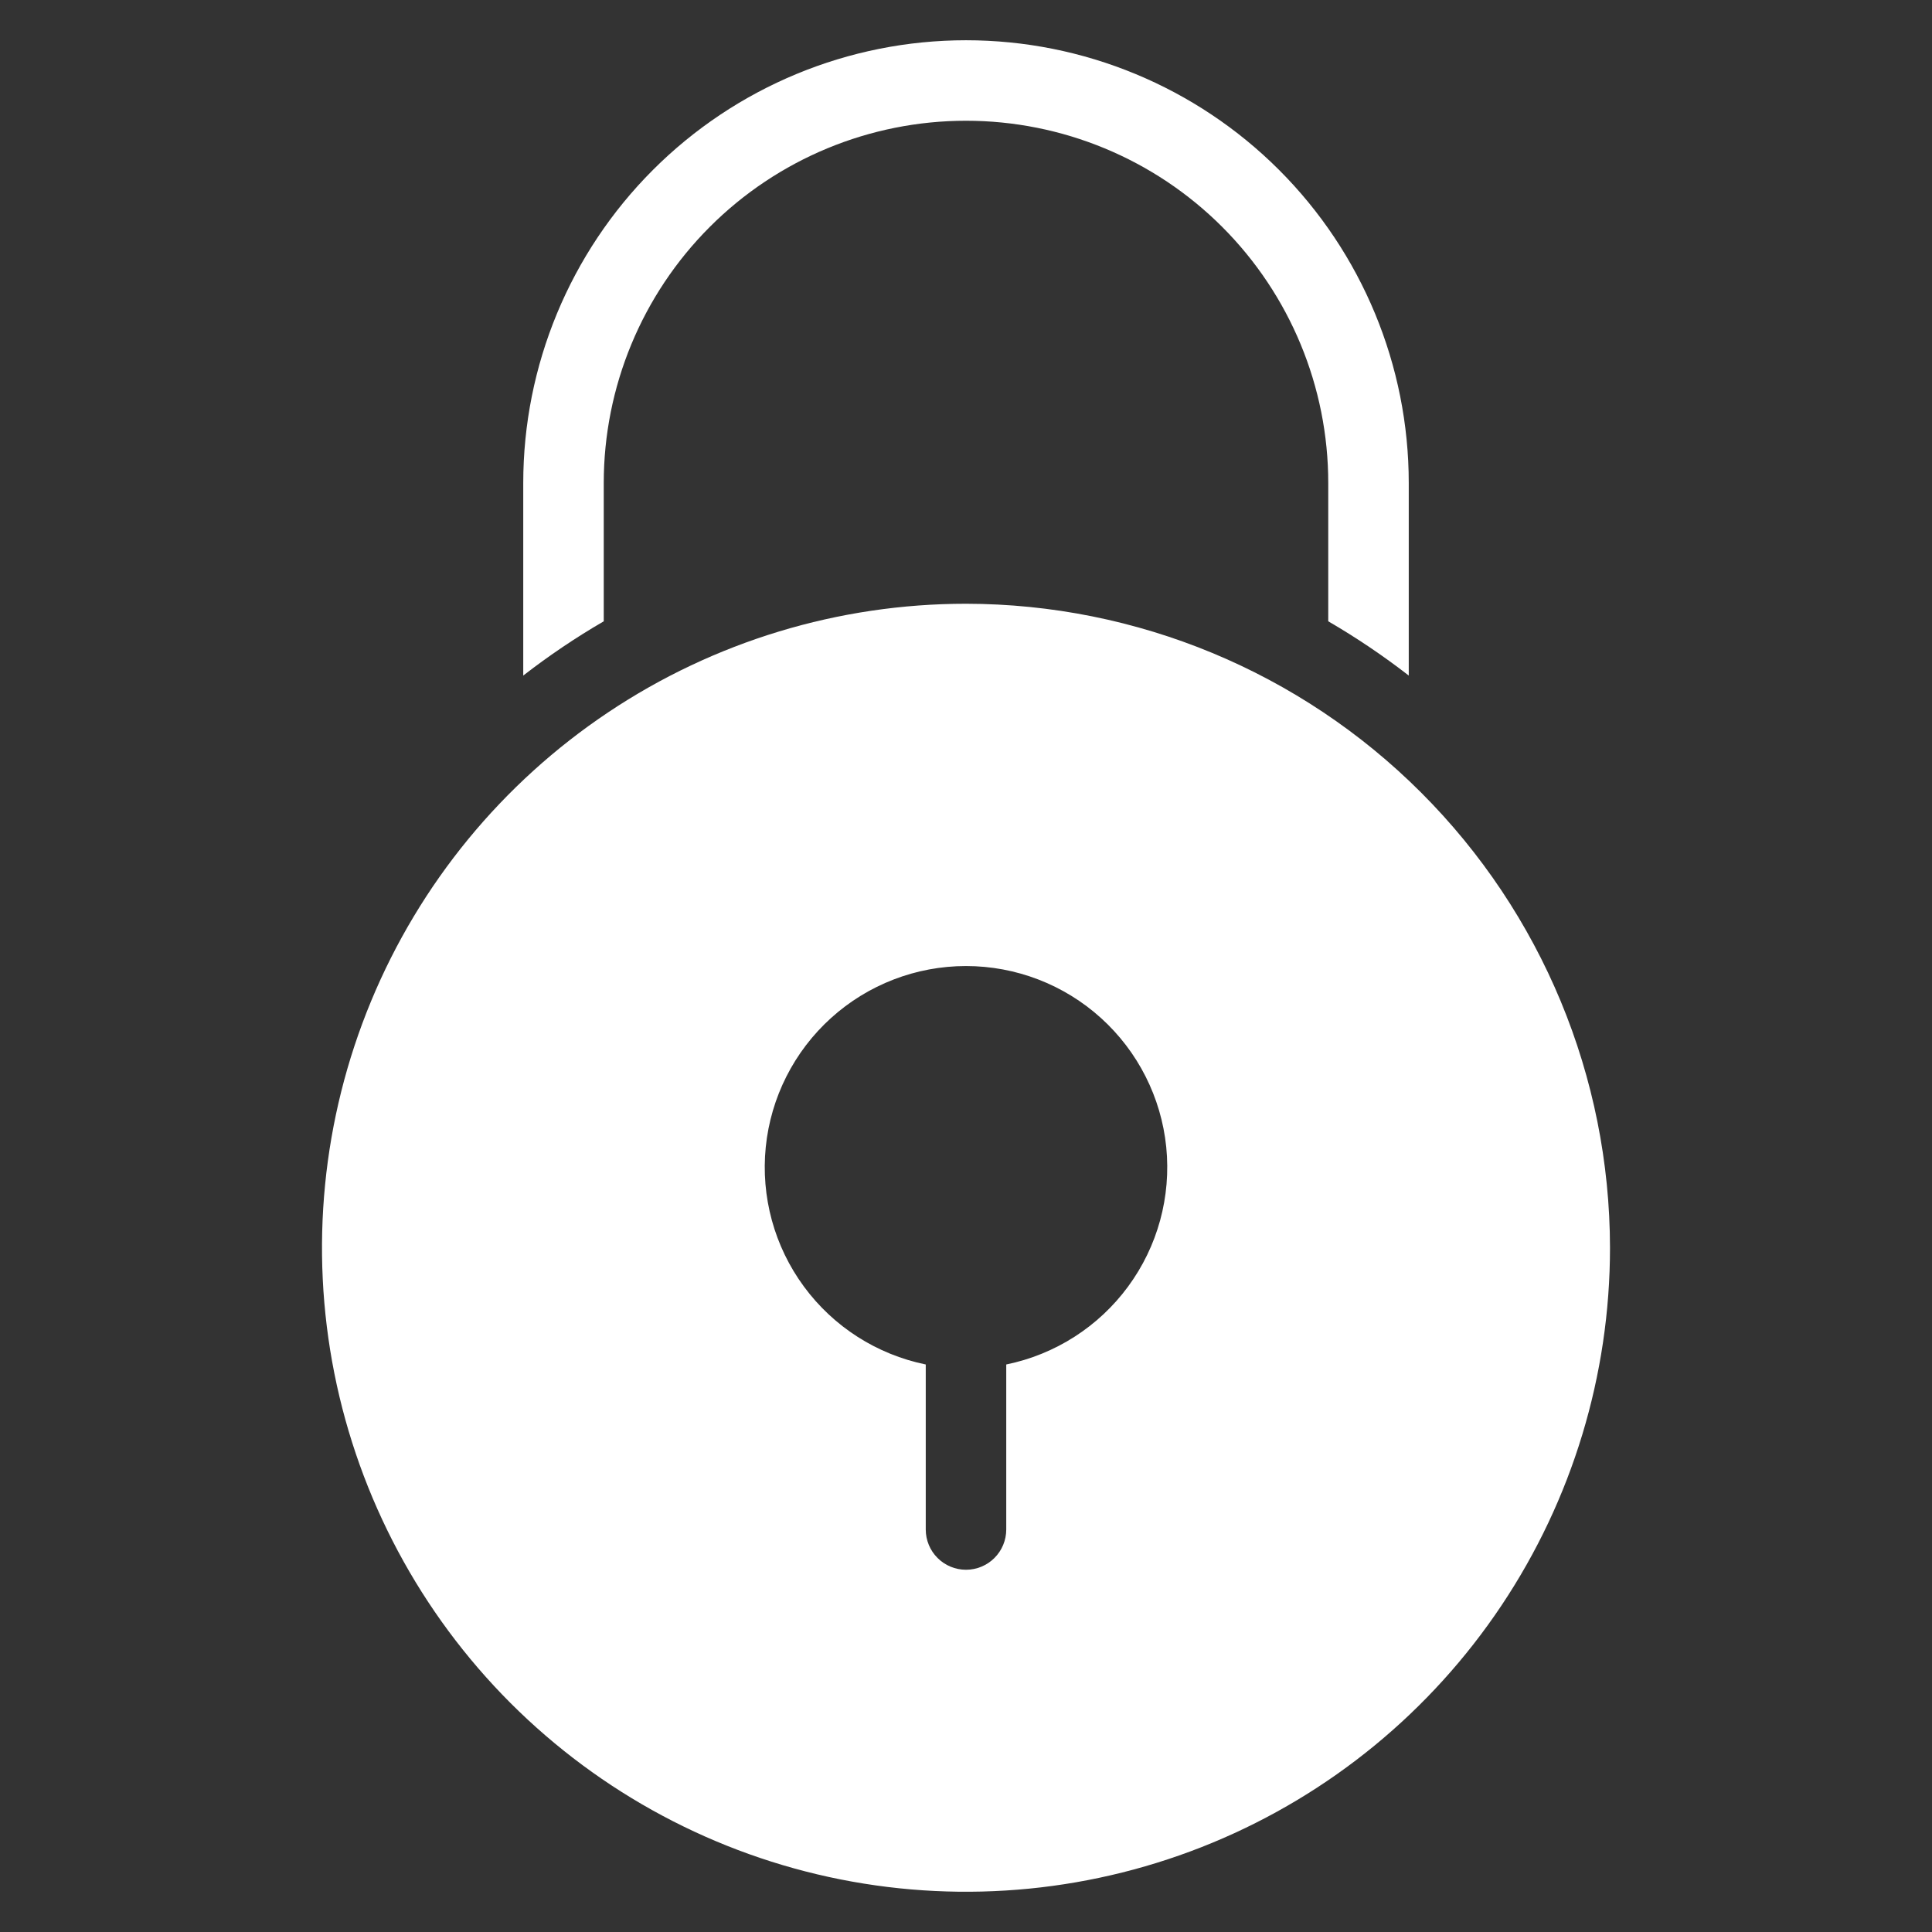 <svg width="48" height="48" viewBox="0 0 48 48" fill="none" xmlns="http://www.w3.org/2000/svg">
<rect x="0" y="0" width="48" height="48" fill="#333333" stroke="none"/>
<path d="M15 15.436V12C15 9.613 15.948 7.324 17.636 5.636C19.324 3.948 21.613 3 24 3C26.387 3 28.676 3.948 30.364 5.636C32.052 7.324 33 9.613 33 12V15.436C33.696 15.84 34.364 16.291 35 16.784V12C35 9.083 33.841 6.285 31.778 4.222C29.715 2.159 26.917 1 24 1C21.083 1 18.285 2.159 16.222 4.222C14.159 6.285 13 9.083 13 12V16.784C13.636 16.291 14.304 15.84 15 15.436Z" fill="white"/>
<path d="M24 15C20.835 15 17.742 15.938 15.111 17.697C12.48 19.455 10.429 21.953 9.218 24.877C8.007 27.801 7.69 31.018 8.307 34.121C8.925 37.225 10.449 40.076 12.686 42.314C14.924 44.551 17.775 46.075 20.879 46.693C23.982 47.31 27.199 46.993 30.123 45.782C33.047 44.571 35.545 42.52 37.303 39.889C39.062 37.258 40 34.164 40 31C39.995 26.758 38.308 22.691 35.308 19.692C32.309 16.692 28.242 15.005 24 15ZM25 33.9V38C25 38.265 24.895 38.52 24.707 38.707C24.52 38.895 24.265 39 24 39C23.735 39 23.48 38.895 23.293 38.707C23.105 38.52 23 38.265 23 38V33.9C21.786 33.652 20.707 32.962 19.973 31.964C19.238 30.966 18.901 29.731 19.025 28.498C19.15 27.266 19.728 26.123 20.647 25.292C21.566 24.461 22.761 24.001 24 24.001C25.239 24.001 26.434 24.461 27.353 25.292C28.272 26.123 28.85 27.266 28.975 28.498C29.099 29.731 28.762 30.966 28.027 31.964C27.293 32.962 26.214 33.652 25 33.9Z" fill="white"/>
</svg>
